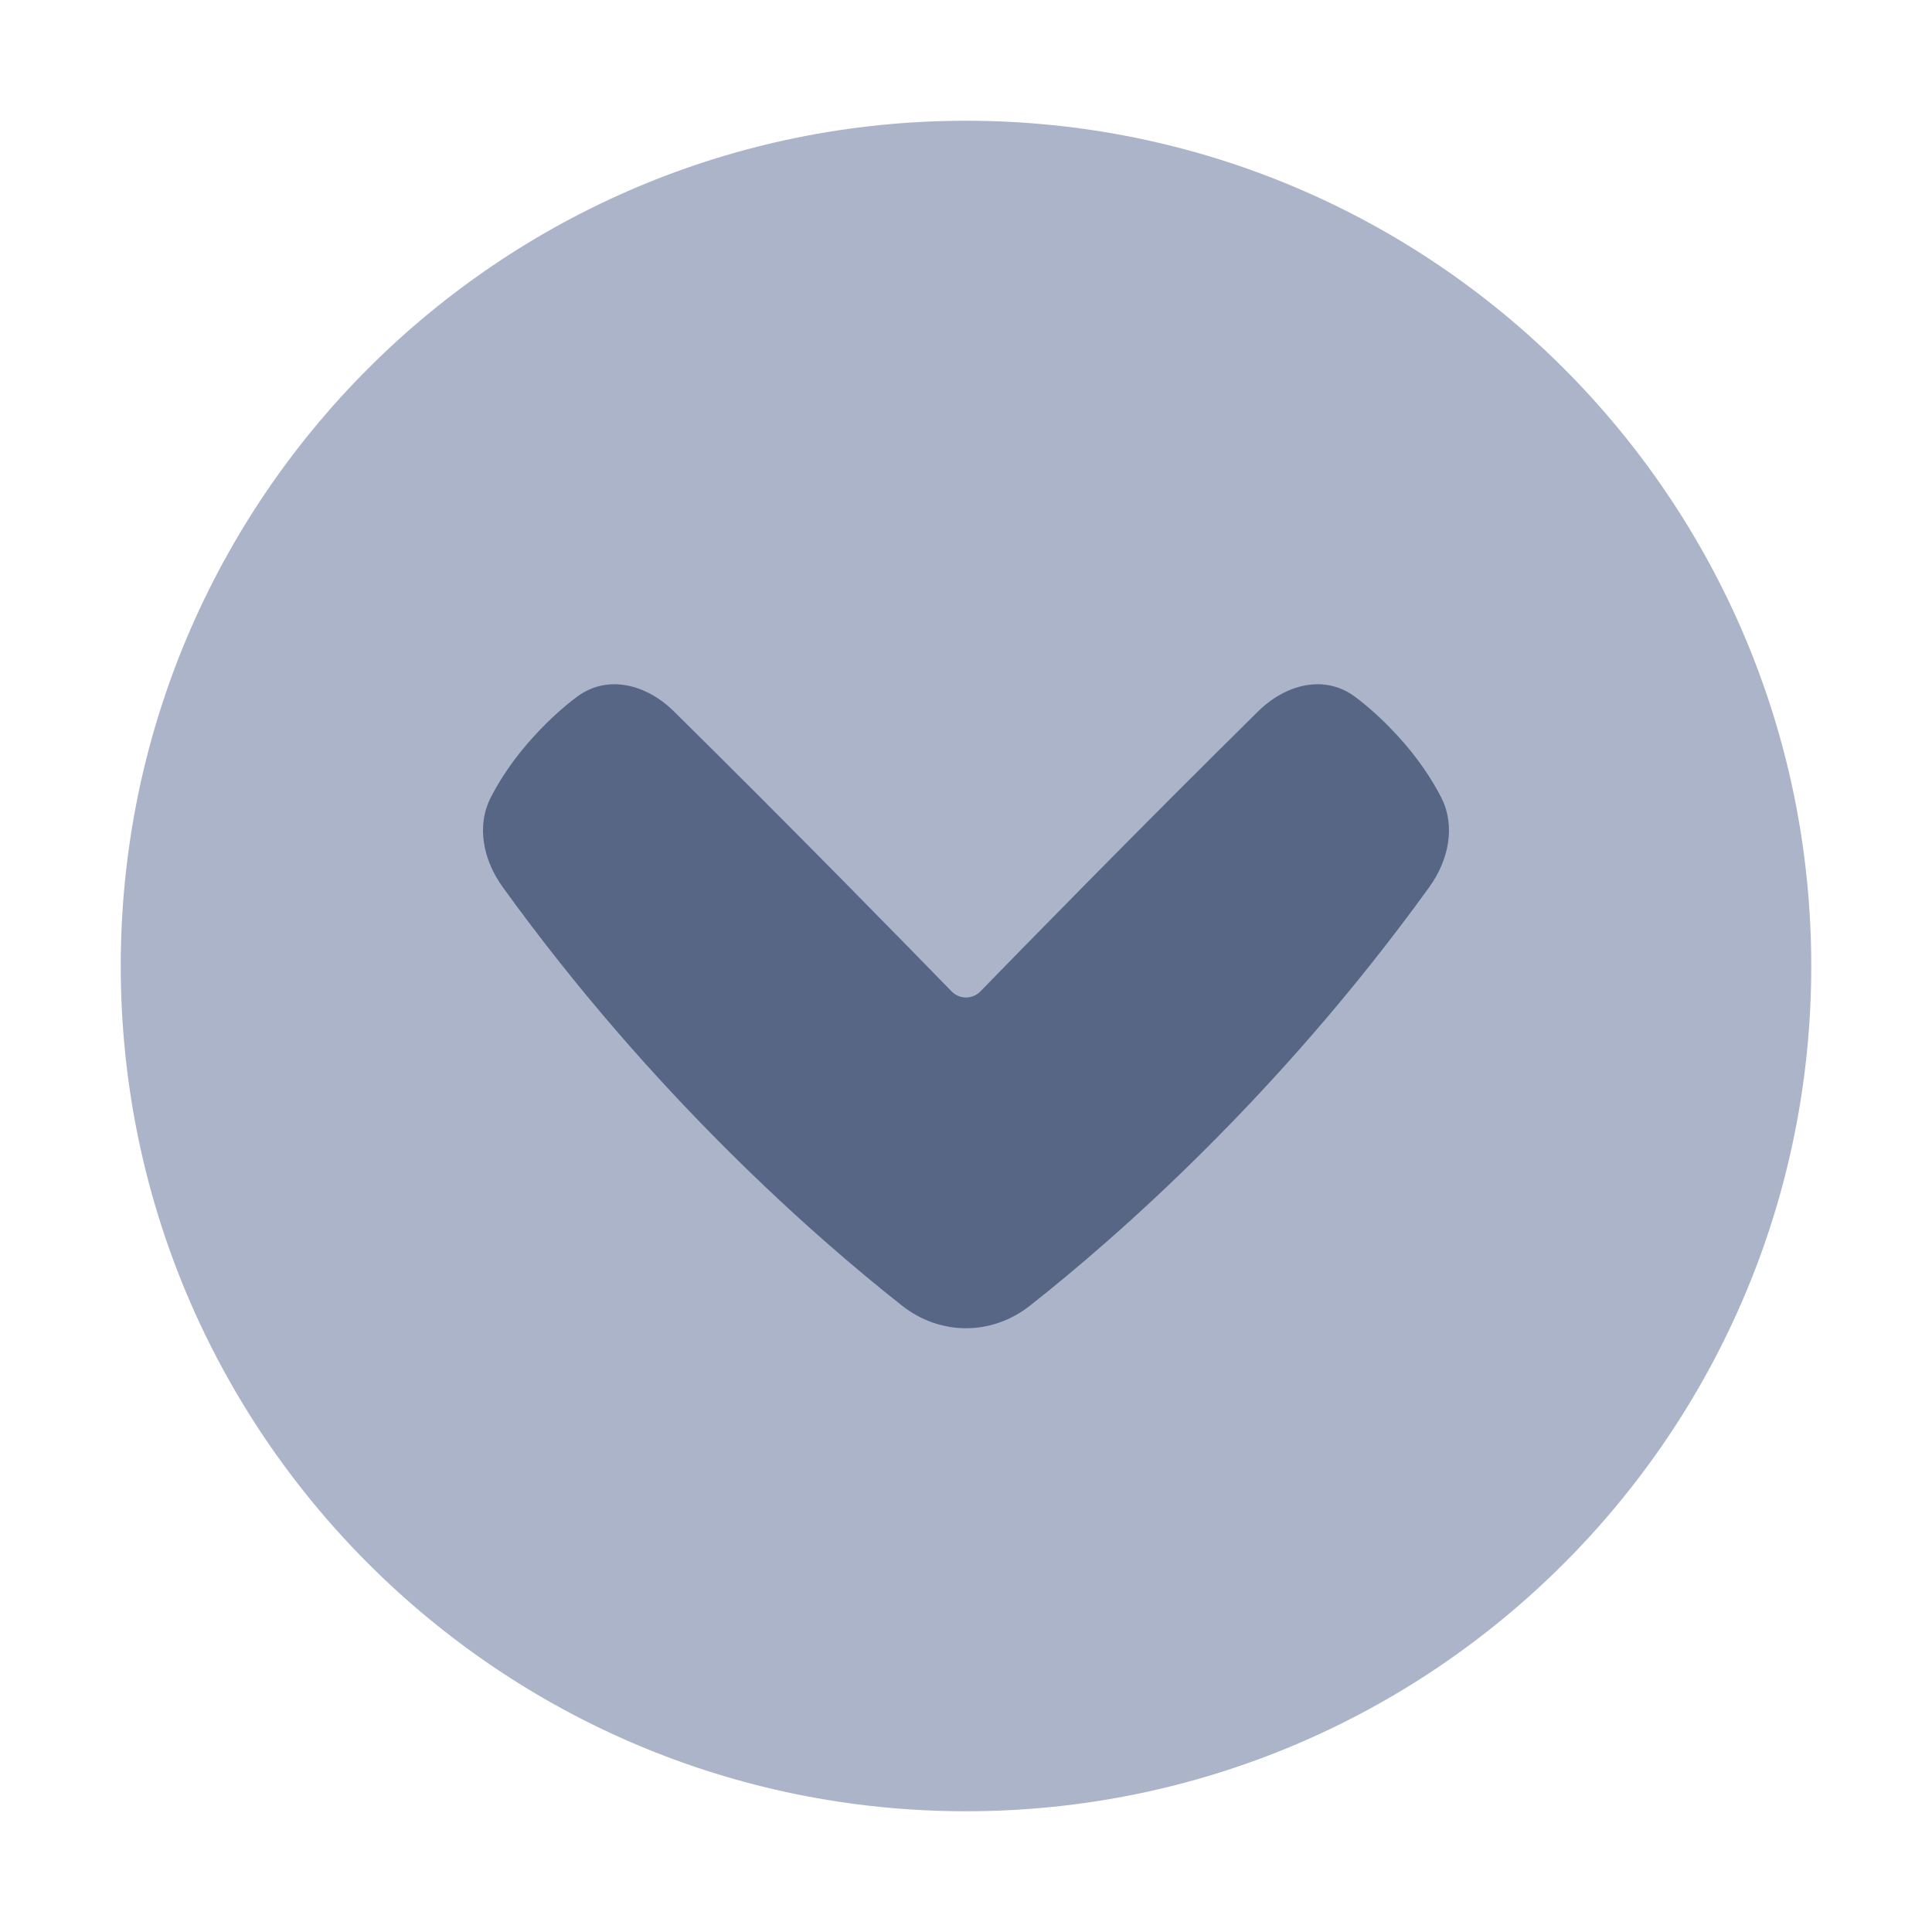<!-- Copyright © Ewsgit 2022. -->
<!-- Licensed under the MIT License - https://ewsgit.github.io/devdash/copyright -->

<svg width="48" height="48" viewBox="0 0 48 48" fill="none" xmlns="http://www.w3.org/2000/svg">
<path d="M3 24C3 35.598 12.402 45 24 45C35.598 45 45 35.598 45 24C45 12.402 35.598 3 24 3C12.402 3 3 12.402 3 24Z" fill="#ACB4C9"/>
<path d="M24.359 24.63C24.162 24.833 23.838 24.833 23.641 24.63C22.65 23.612 19.755 20.647 16.744 17.675C16.064 17.003 15.096 16.744 14.334 17.312C14.022 17.545 13.669 17.855 13.29 18.266C12.773 18.826 12.428 19.358 12.198 19.802C11.823 20.529 12.014 21.381 12.491 22.041C16.221 27.209 20.248 30.733 22.41 32.438C23.361 33.187 24.639 33.187 25.59 32.438C27.752 30.733 31.779 27.209 35.509 22.041C35.986 21.381 36.177 20.529 35.801 19.802C35.572 19.358 35.227 18.826 34.71 18.266C34.331 17.855 33.978 17.545 33.666 17.312C32.904 16.744 31.936 17.003 31.256 17.675C28.245 20.647 25.35 23.612 24.359 24.63Z" fill="#576684"/>
</svg>